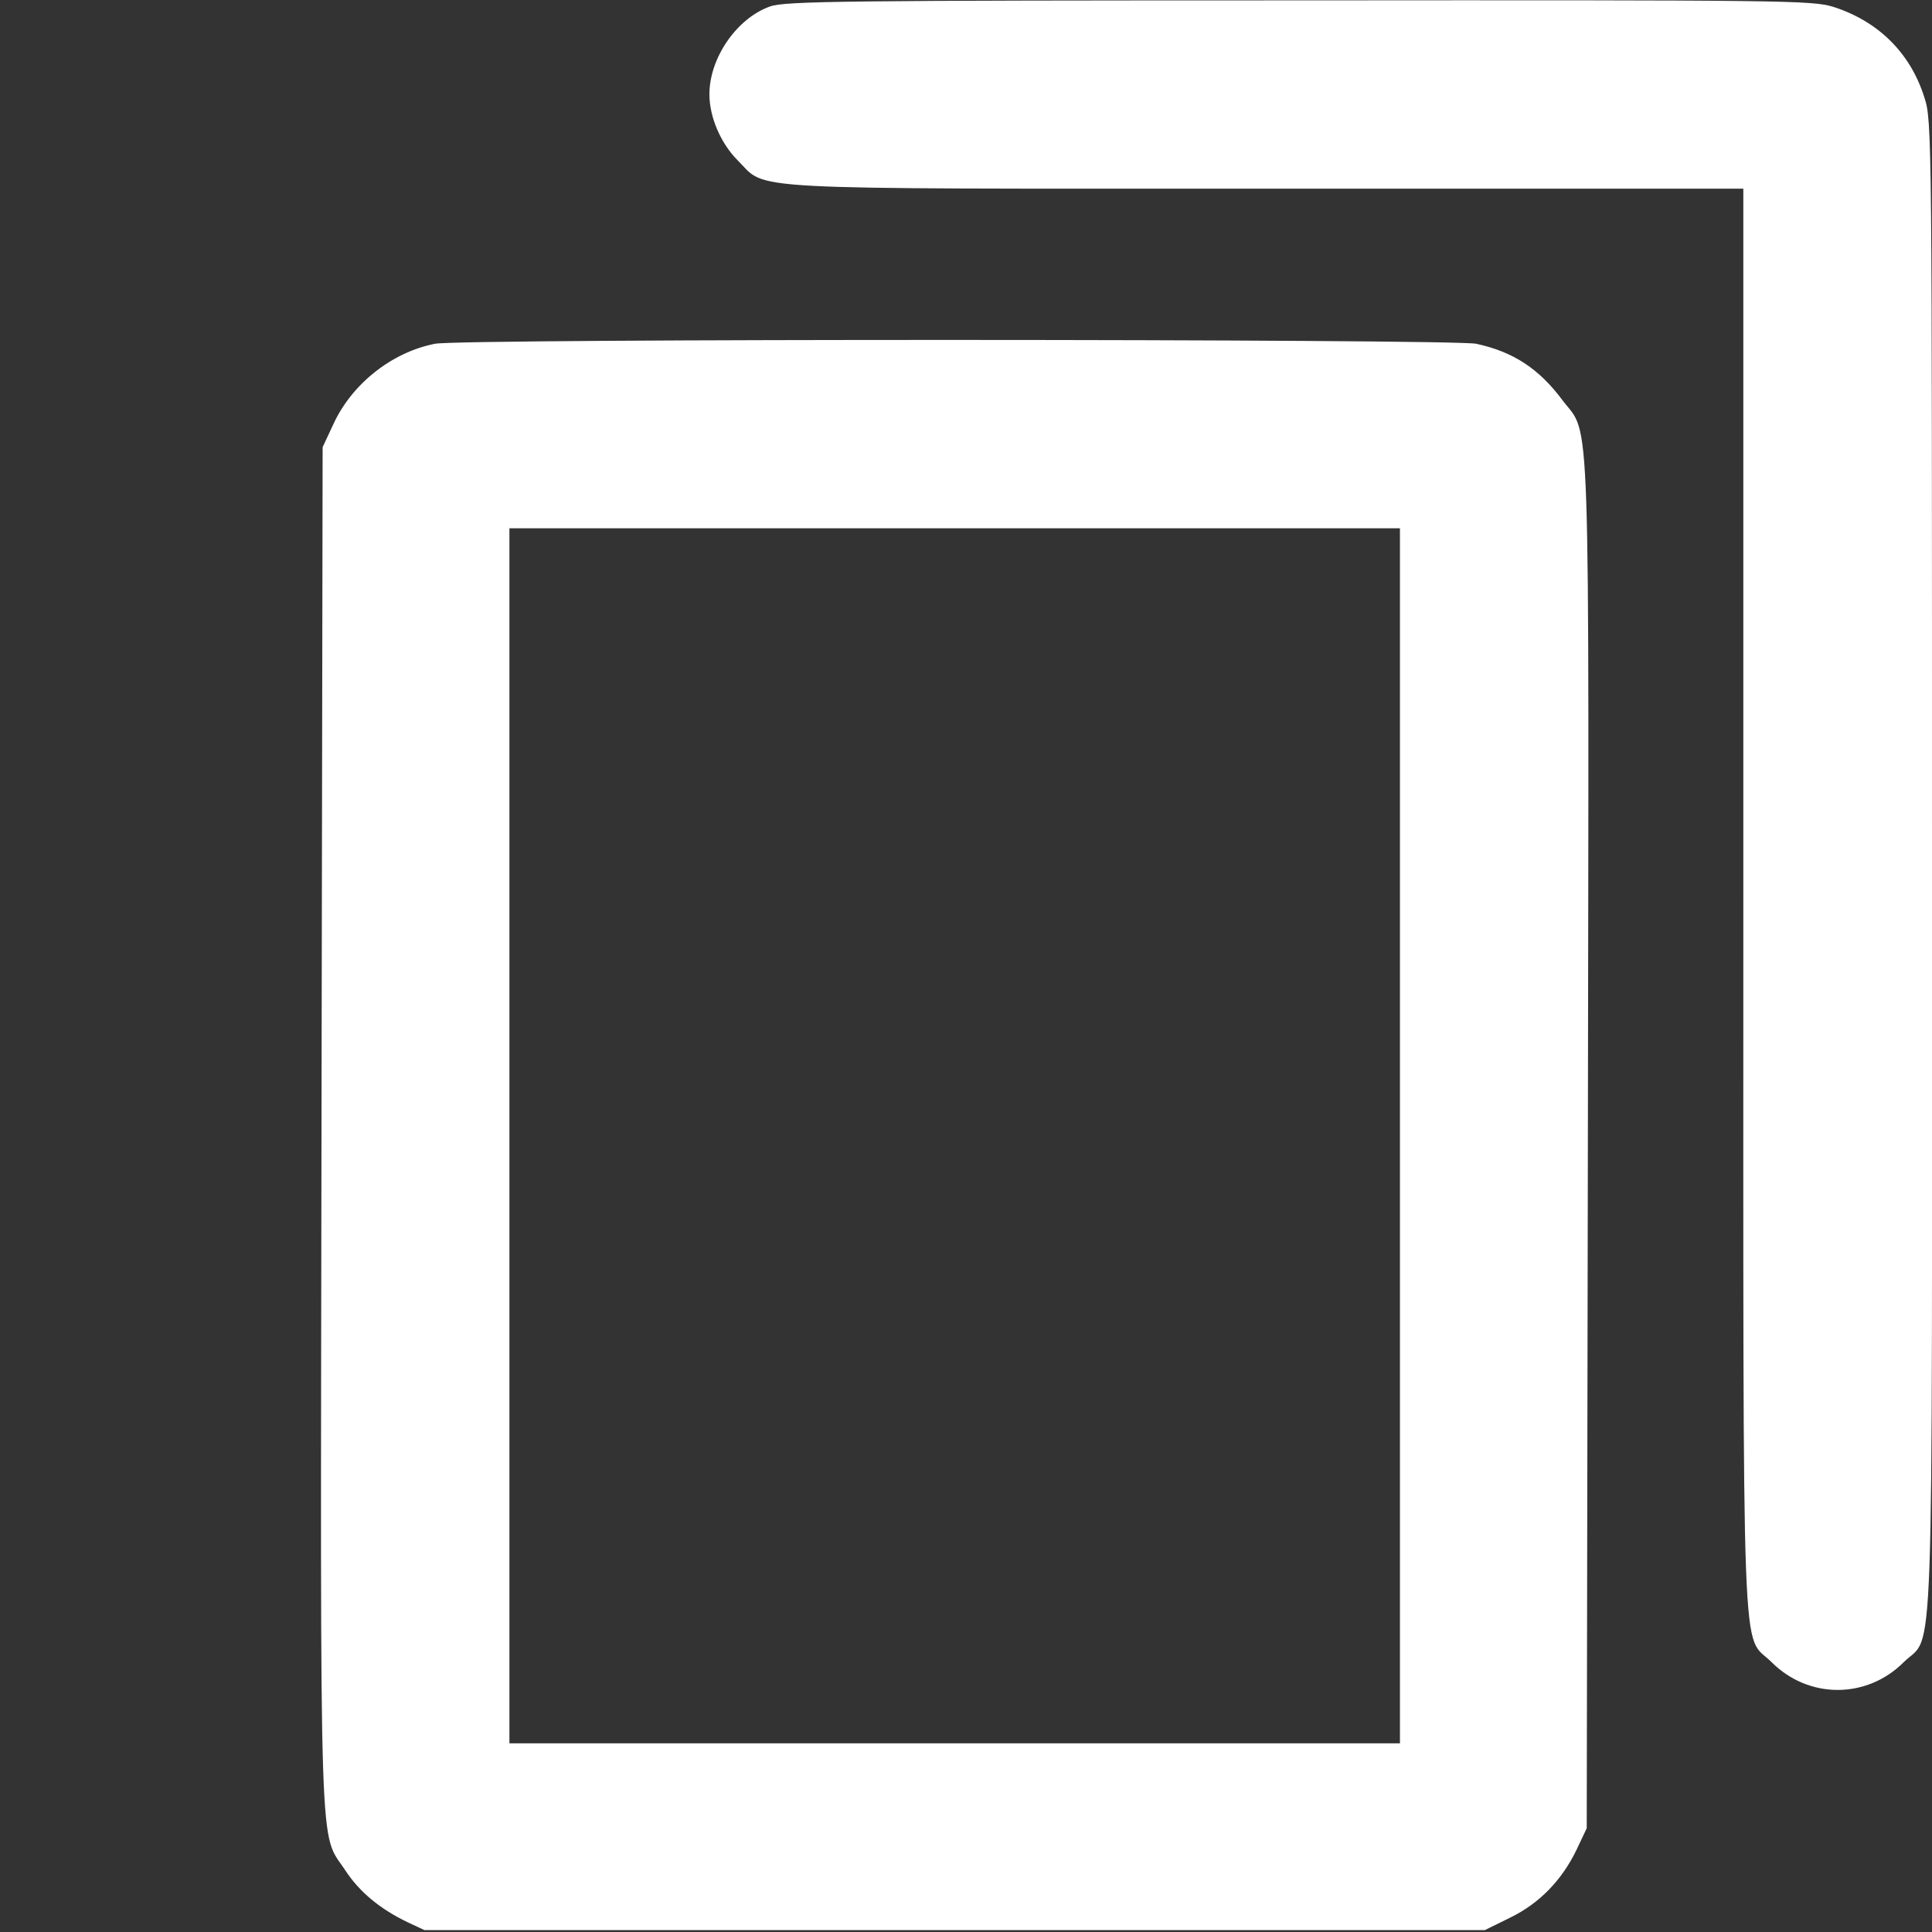 <?xml version="1.0" standalone="no"?>
<!DOCTYPE svg PUBLIC "-//W3C//DTD SVG 20010904//EN"
 "http://www.w3.org/TR/2001/REC-SVG-20010904/DTD/svg10.dtd">
<svg version="1.0" xmlns="http://www.w3.org/2000/svg"
 width="512pt" height="512pt" viewBox="0 0 512 512"
 preserveAspectRatio="xMidYMid meet">

<rect x="0" y="0" width="512" height="512" fill="#333333" stroke="none"/>

<g transform="translate(0,512) scale(0.1,-0.1)"
fill="#ffffff" stroke="none">
<path d="M2041 5103 c-88 -31 -161 -136 -161 -233 0 -60 30 -130 75 -175 80
-80 -18 -75 1402 -75 l1263 0 0 -1883 c0 -2114 -6 -1941 75 -2022 98 -98 252
-98 350 0 82 81 75 -103 75 2111 0 1946 0 1973 -20 2035 -37 119 -123 203
-242 241 -57 17 -124 18 -1416 17 -1202 0 -1362 -2 -1401 -16z"/>
<path d="M1153 4209 c-114 -22 -220 -106 -269 -212 l-29 -62 -3 -1805 c-3
-2002 -7 -1859 64 -1968 37 -56 91 -101 164 -136 l45 -21 1405 0 1405 0 67 33
c78 38 138 100 177 182 l26 55 3 1805 c3 2018 8 1880 -67 1979 -63 85 -132
129 -229 150 -63 13 -2691 14 -2759 0z m2557 -2099 l0 -1610 -1180 0 -1180 0
0 1610 0 1610 1180 0 1180 0 0 -1610z"/>
</g>
</svg>
